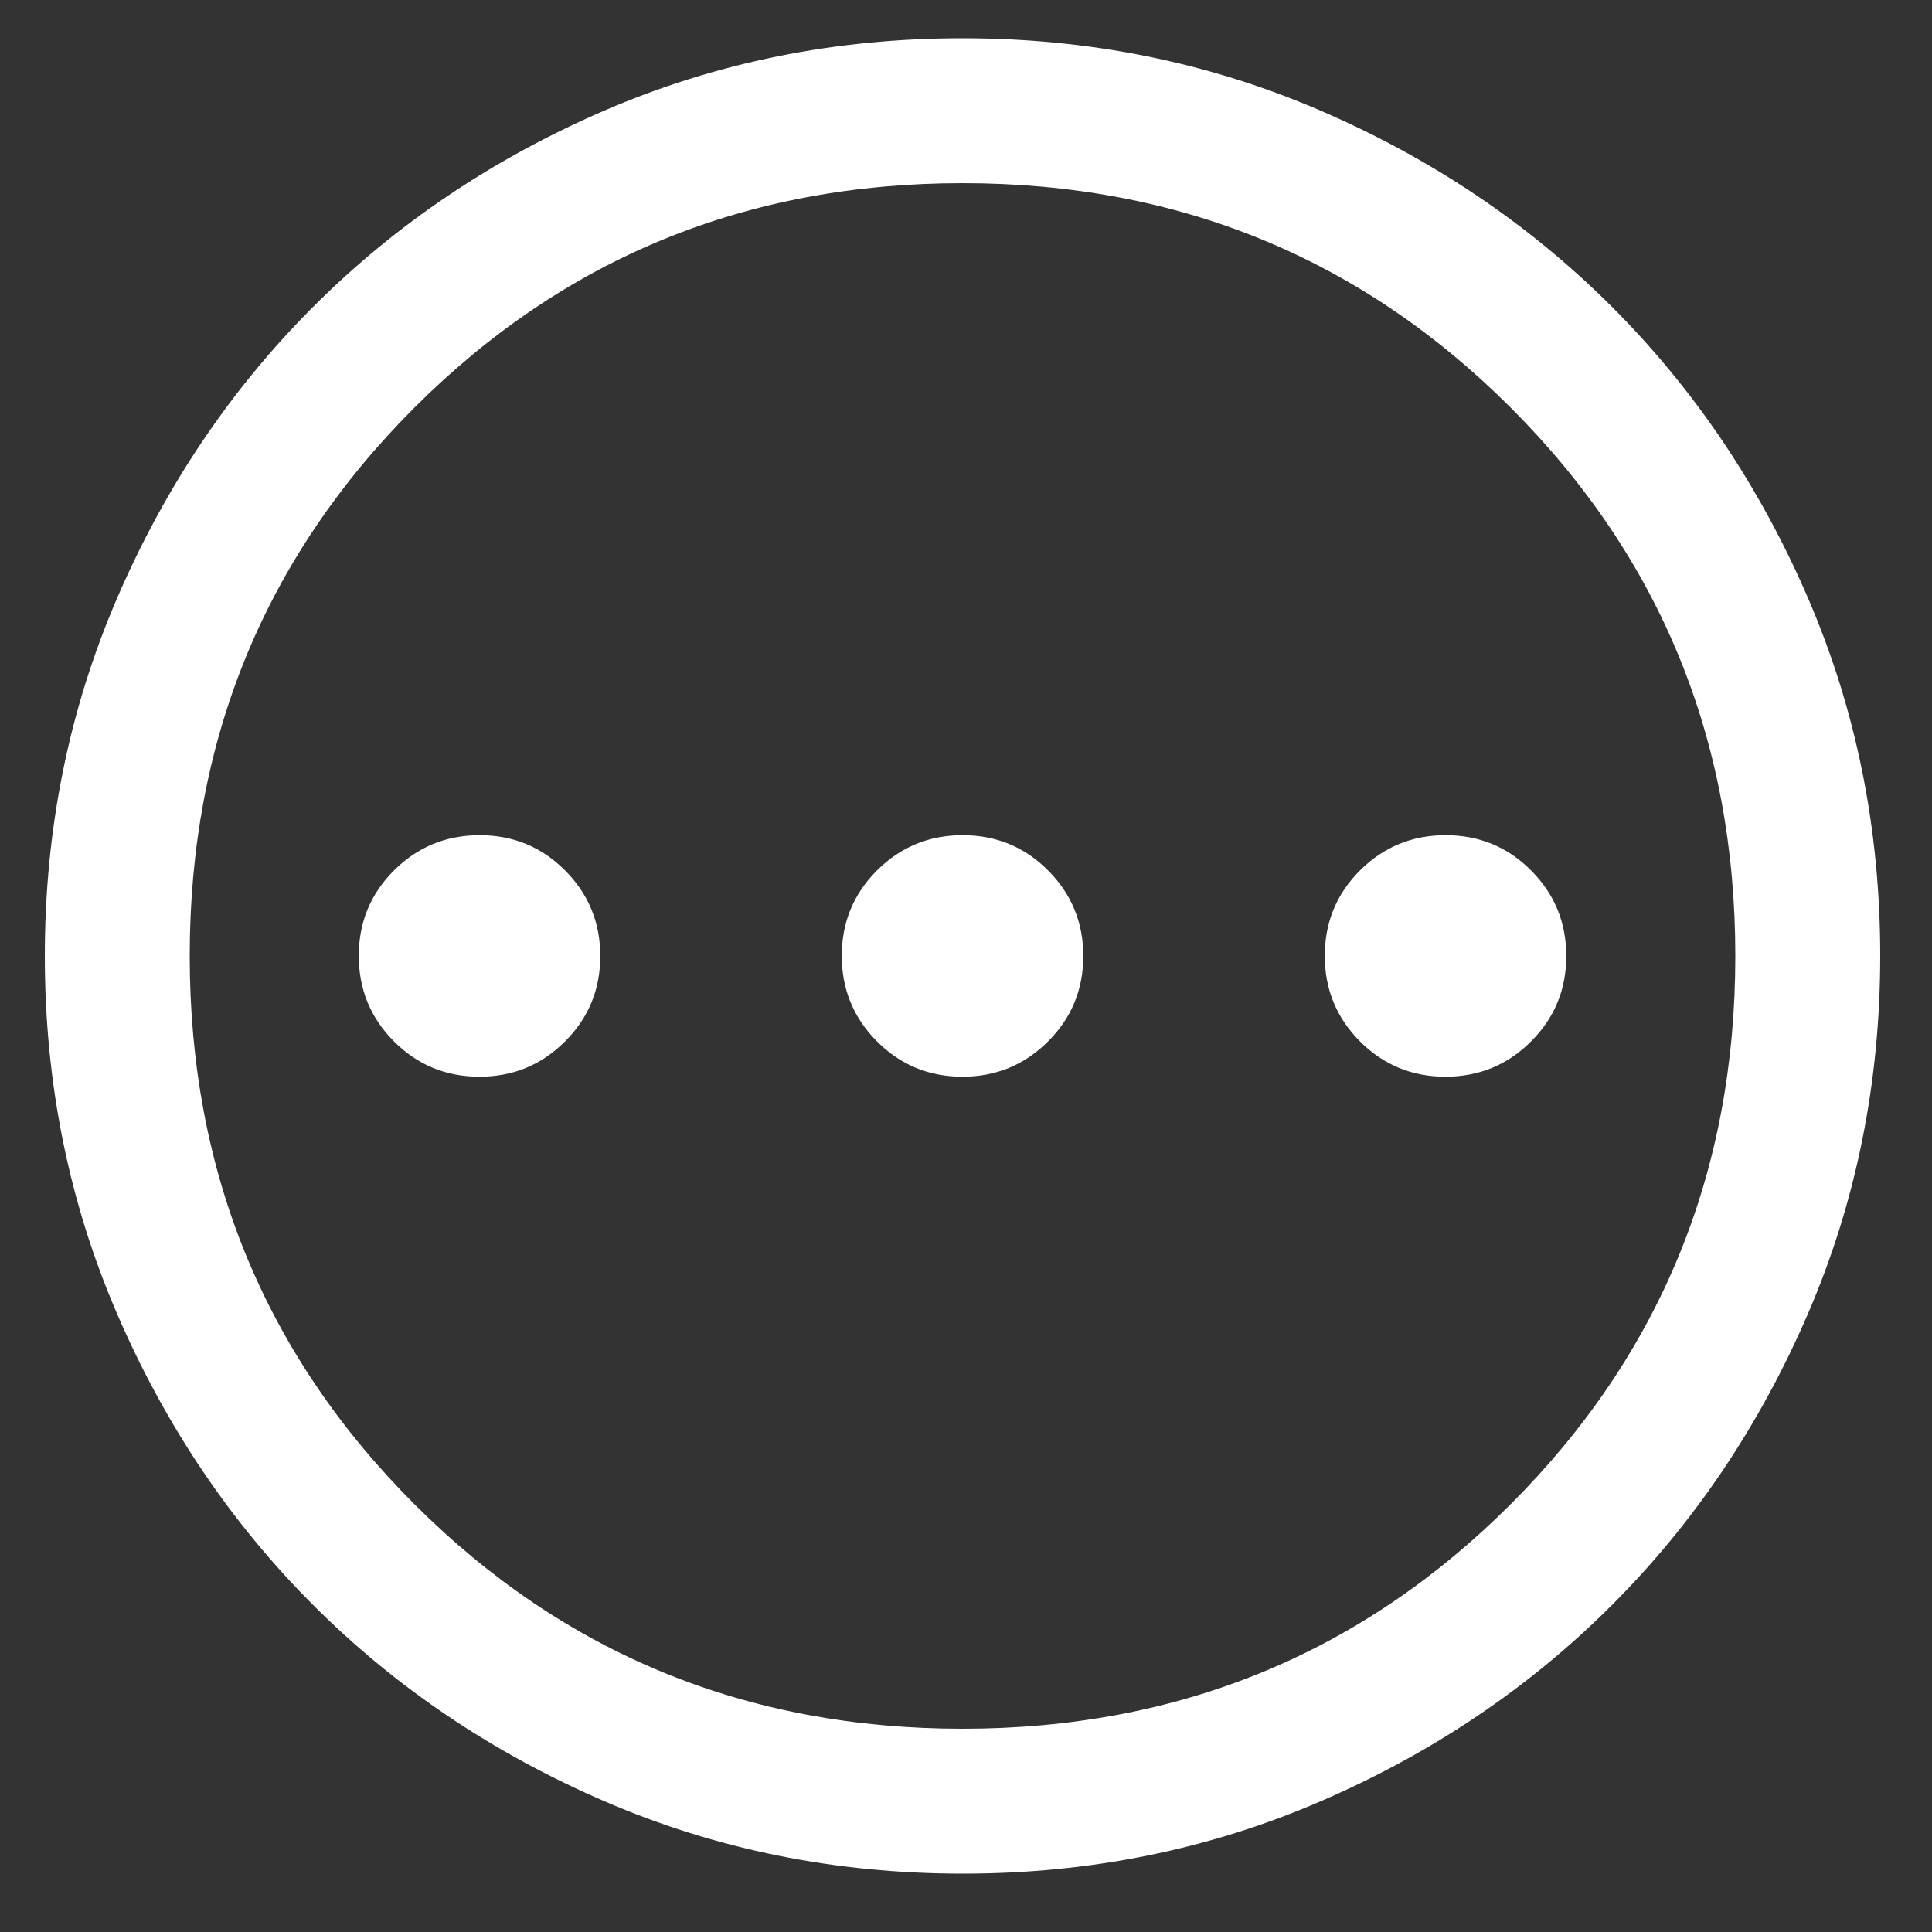 <svg width="30" height="30" viewBox="0 0 30 30" fill="none" xmlns="http://www.w3.org/2000/svg">
<rect x="0" y="0" width="30" height="30" fill="#333333" stroke="none"/>
<path d="M7.445 16.719C7.965 16.719 8.408 16.537 8.773 16.172C9.139 15.808 9.321 15.366 9.321 14.845C9.321 14.325 9.139 13.882 8.775 13.517C8.411 13.151 7.968 12.969 7.448 12.969C6.928 12.969 6.485 13.151 6.119 13.515C5.754 13.879 5.571 14.322 5.571 14.842C5.571 15.362 5.753 15.805 6.118 16.171C6.482 16.536 6.924 16.719 7.445 16.719ZM14.945 16.719C15.465 16.719 15.908 16.537 16.273 16.172C16.639 15.808 16.821 15.366 16.821 14.845C16.821 14.325 16.639 13.882 16.275 13.517C15.911 13.151 15.468 12.969 14.948 12.969C14.428 12.969 13.985 13.151 13.619 13.515C13.254 13.879 13.071 14.322 13.071 14.842C13.071 15.362 13.253 15.805 13.618 16.171C13.982 16.536 14.424 16.719 14.945 16.719ZM22.445 16.719C22.965 16.719 23.408 16.537 23.773 16.172C24.139 15.808 24.321 15.366 24.321 14.845C24.321 14.325 24.139 13.882 23.775 13.517C23.411 13.151 22.968 12.969 22.448 12.969C21.928 12.969 21.485 13.151 21.119 13.515C20.754 13.879 20.571 14.322 20.571 14.842C20.571 15.362 20.753 15.805 21.118 16.171C21.482 16.536 21.924 16.719 22.445 16.719ZM14.949 29.094C12.978 29.094 11.125 28.72 9.391 27.972C7.657 27.224 6.148 26.209 4.866 24.926C3.583 23.644 2.567 22.136 1.819 20.403C1.07 18.669 0.696 16.817 0.696 14.846C0.696 12.875 1.07 11.023 1.818 9.289C2.566 7.554 3.581 6.046 4.864 4.763C6.146 3.48 7.654 2.465 9.387 1.716C11.121 0.968 12.973 0.594 14.944 0.594C16.915 0.594 18.767 0.968 20.501 1.716C22.236 2.464 23.744 3.479 25.027 4.761C26.31 6.043 27.325 7.551 28.074 9.285C28.822 11.018 29.196 12.87 29.196 14.841C29.196 16.812 28.822 18.665 28.074 20.399C27.326 22.133 26.311 23.642 25.029 24.924C23.747 26.207 22.239 27.223 20.505 27.971C18.772 28.72 16.92 29.094 14.949 29.094ZM14.946 26.844C18.296 26.844 21.134 25.681 23.459 23.356C25.784 21.031 26.946 18.194 26.946 14.844C26.946 11.494 25.784 8.656 23.459 6.331C21.134 4.006 18.296 2.844 14.946 2.844C11.596 2.844 8.759 4.006 6.434 6.331C4.109 8.656 2.946 11.494 2.946 14.844C2.946 18.194 4.109 21.031 6.434 23.356C8.759 25.681 11.596 26.844 14.946 26.844Z" fill="white"/>
</svg>
